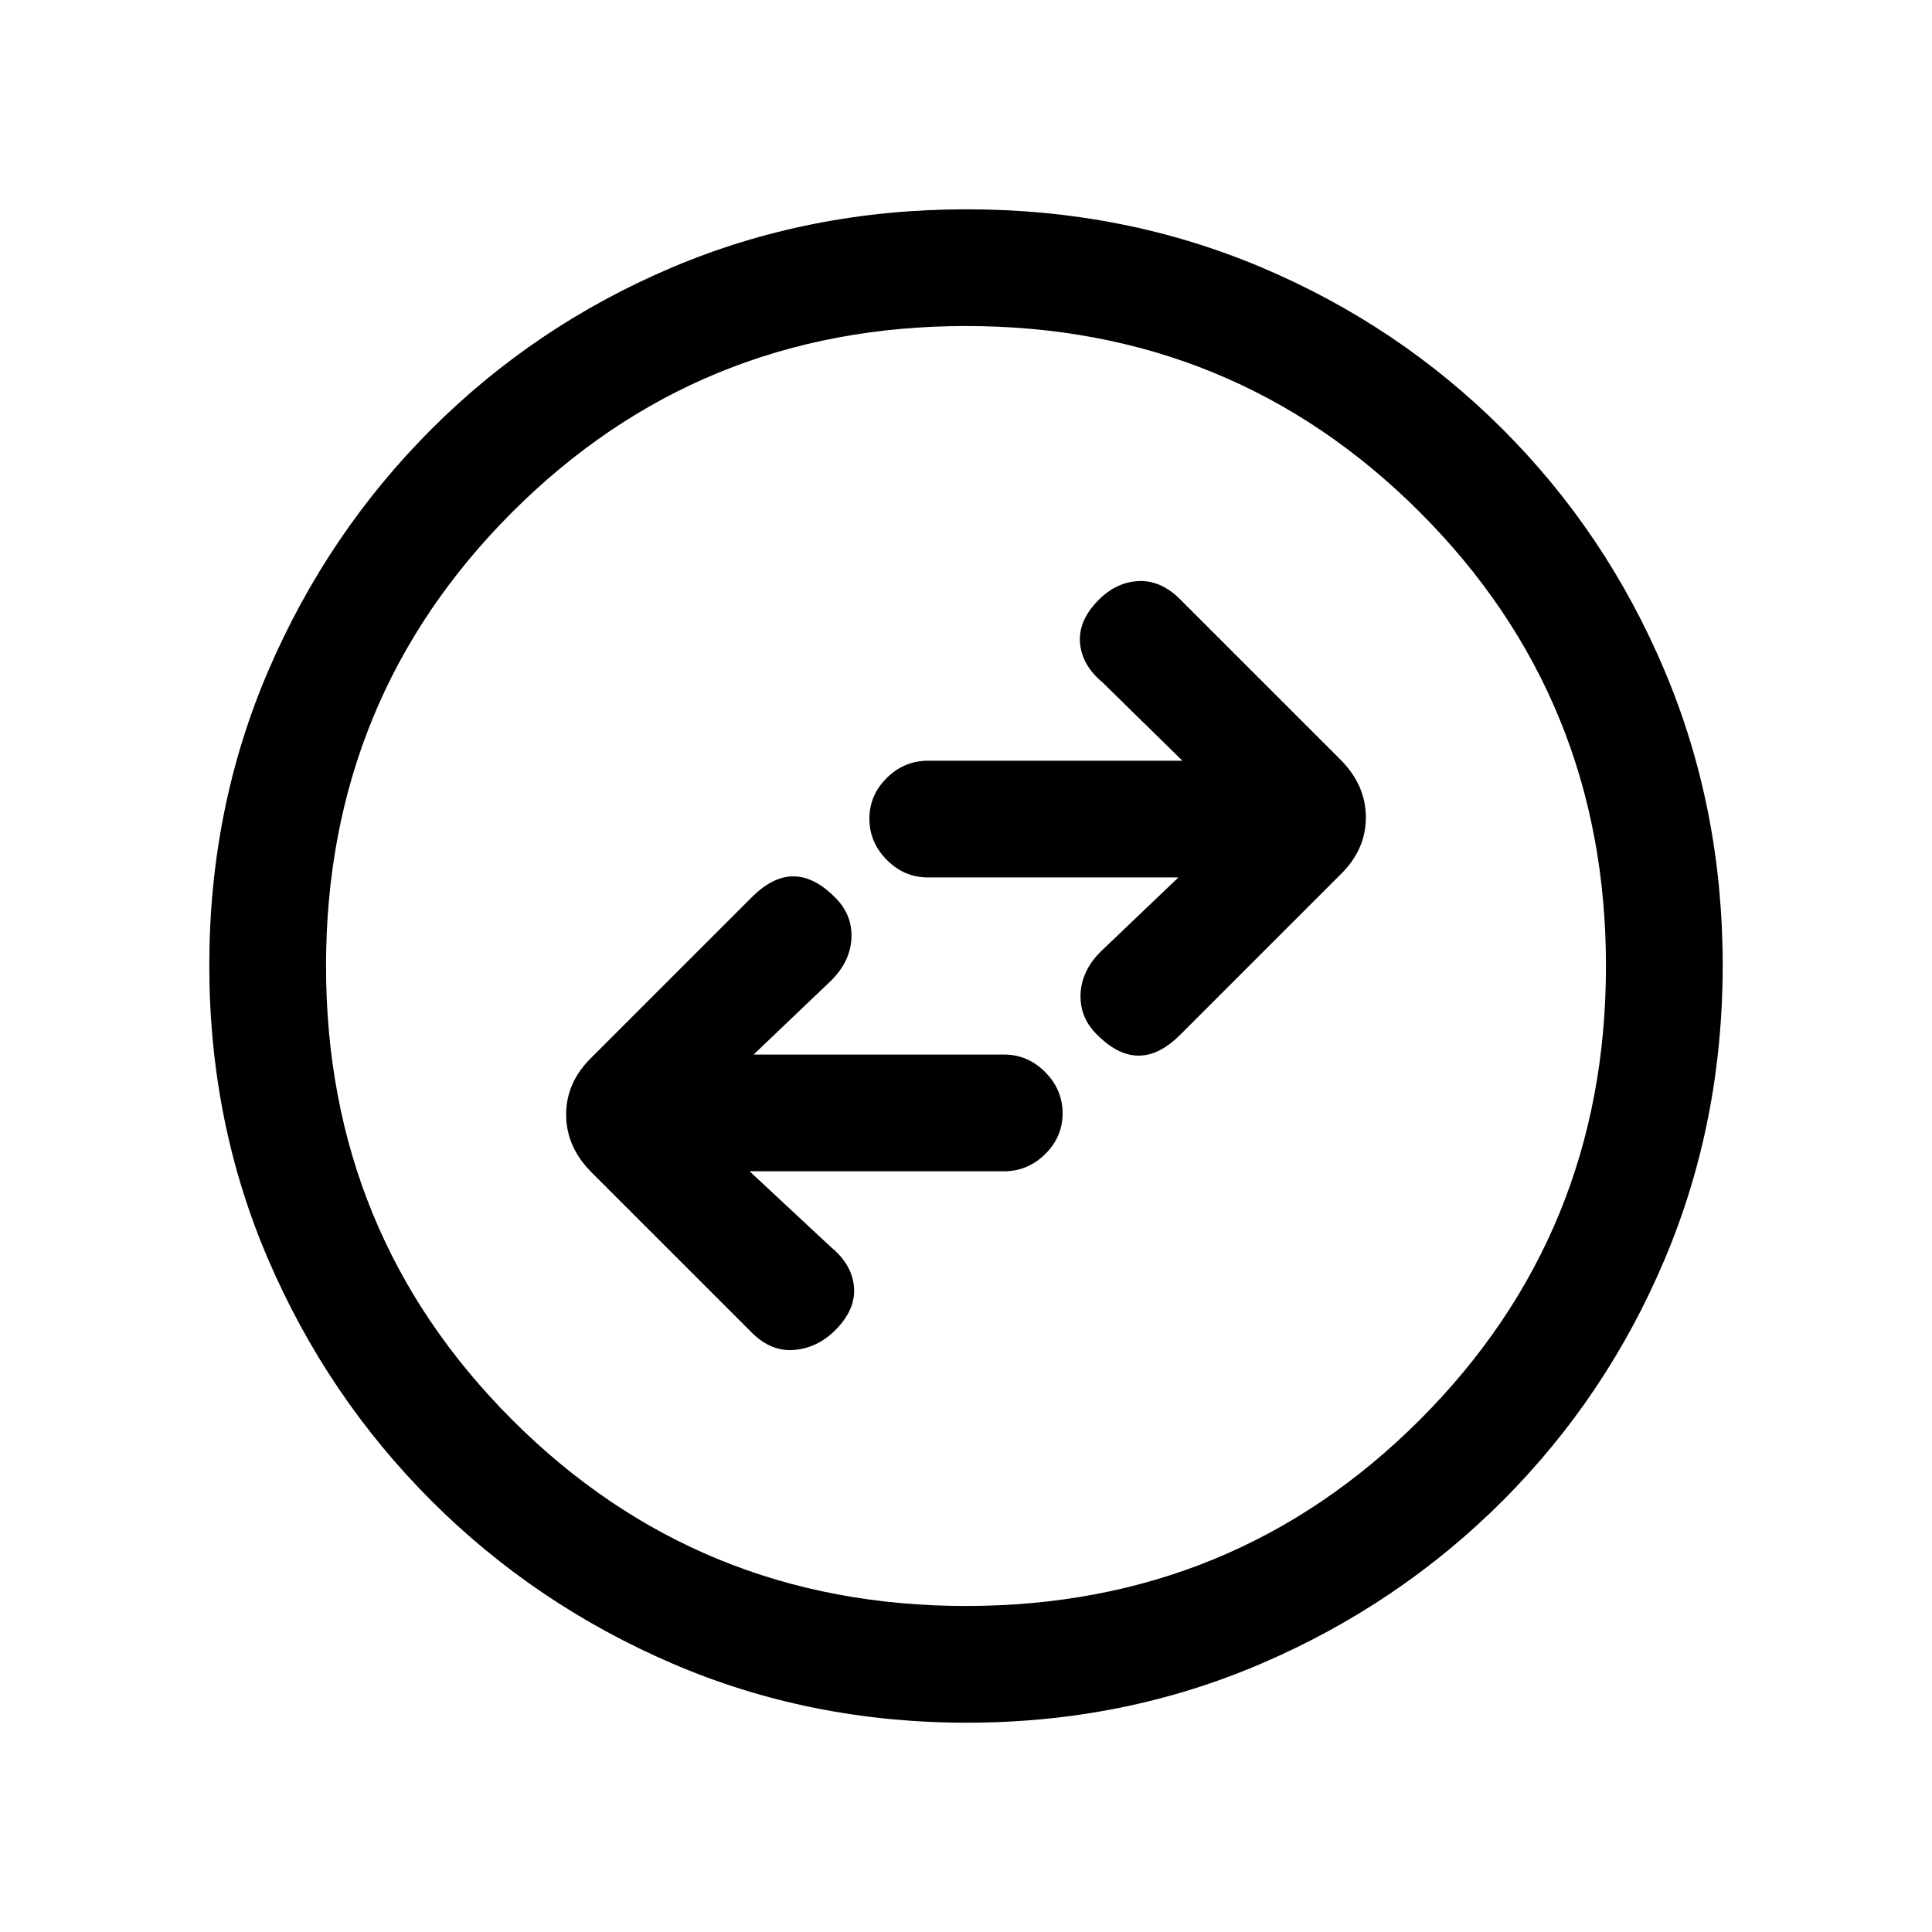 <svg xmlns="http://www.w3.org/2000/svg" height="20" viewBox="0 -960 960 960" width="20"><path d="M372.46-378h126.4q11.86 0 20.5-8.55 8.64-8.54 8.64-20.27 0-11.72-8.64-20.45-8.64-8.73-20.5-8.73h-124.4l38.62-36.85q9.61-9.61 10-21.32.38-11.7-8.4-20.15-10.22-10.22-20.49-10.22-10.27 0-20.65 10.39L294-434.62q-12.69 12.33-12.69 28.44 0 16.1 12.69 28.8l79.54 79.53q9.61 9.62 21.15 8.62t20.32-9.78q10.22-10.22 9.34-21.37-.89-11.16-11.27-19.77L372.46-378Zm213.08-146-38.62 36.85q-9.61 9.61-10 21.32-.38 11.7 8.4 20.15 10.22 10.22 20.49 10.22 10.27 0 20.65-10.39L666-525.38q12.69-12.33 12.69-28.44 0-16.1-12.69-28.8l-79.54-79.53q-9.61-9.62-20.65-9.12t-19.82 9.28q-10.22 10.22-9.34 21.37.89 11.16 11.27 19.77L587.54-582h-126.4q-11.86 0-20.5 8.55-8.64 8.54-8.64 20.27 0 11.72 8.64 20.45 8.64 8.73 20.5 8.73h124.4ZM480.41-104q-77.95 0-146.19-29.34-68.23-29.34-119.86-80.92-51.63-51.58-80.99-119.72Q104-402.11 104-480.32q0-78.22 29.34-146.46 29.34-68.23 80.92-119.86 51.58-51.63 119.72-80.49Q402.11-856 480.32-856q78.22 0 146.46 28.84 68.23 28.84 119.86 80.42 51.63 51.58 80.49 119.98Q856-558.36 856-480.41q0 77.95-28.84 146.19-28.84 68.23-80.42 119.86-51.58 51.63-119.98 80.99Q558.36-104 480.41-104Zm-.41-58q133 0 225.5-92.5T798-480q0-133-92.5-225.5T480-798q-133 0-225.5 92.5T162-480q0 133 92.5 225.5T480-162Zm0-318Z"/></svg>